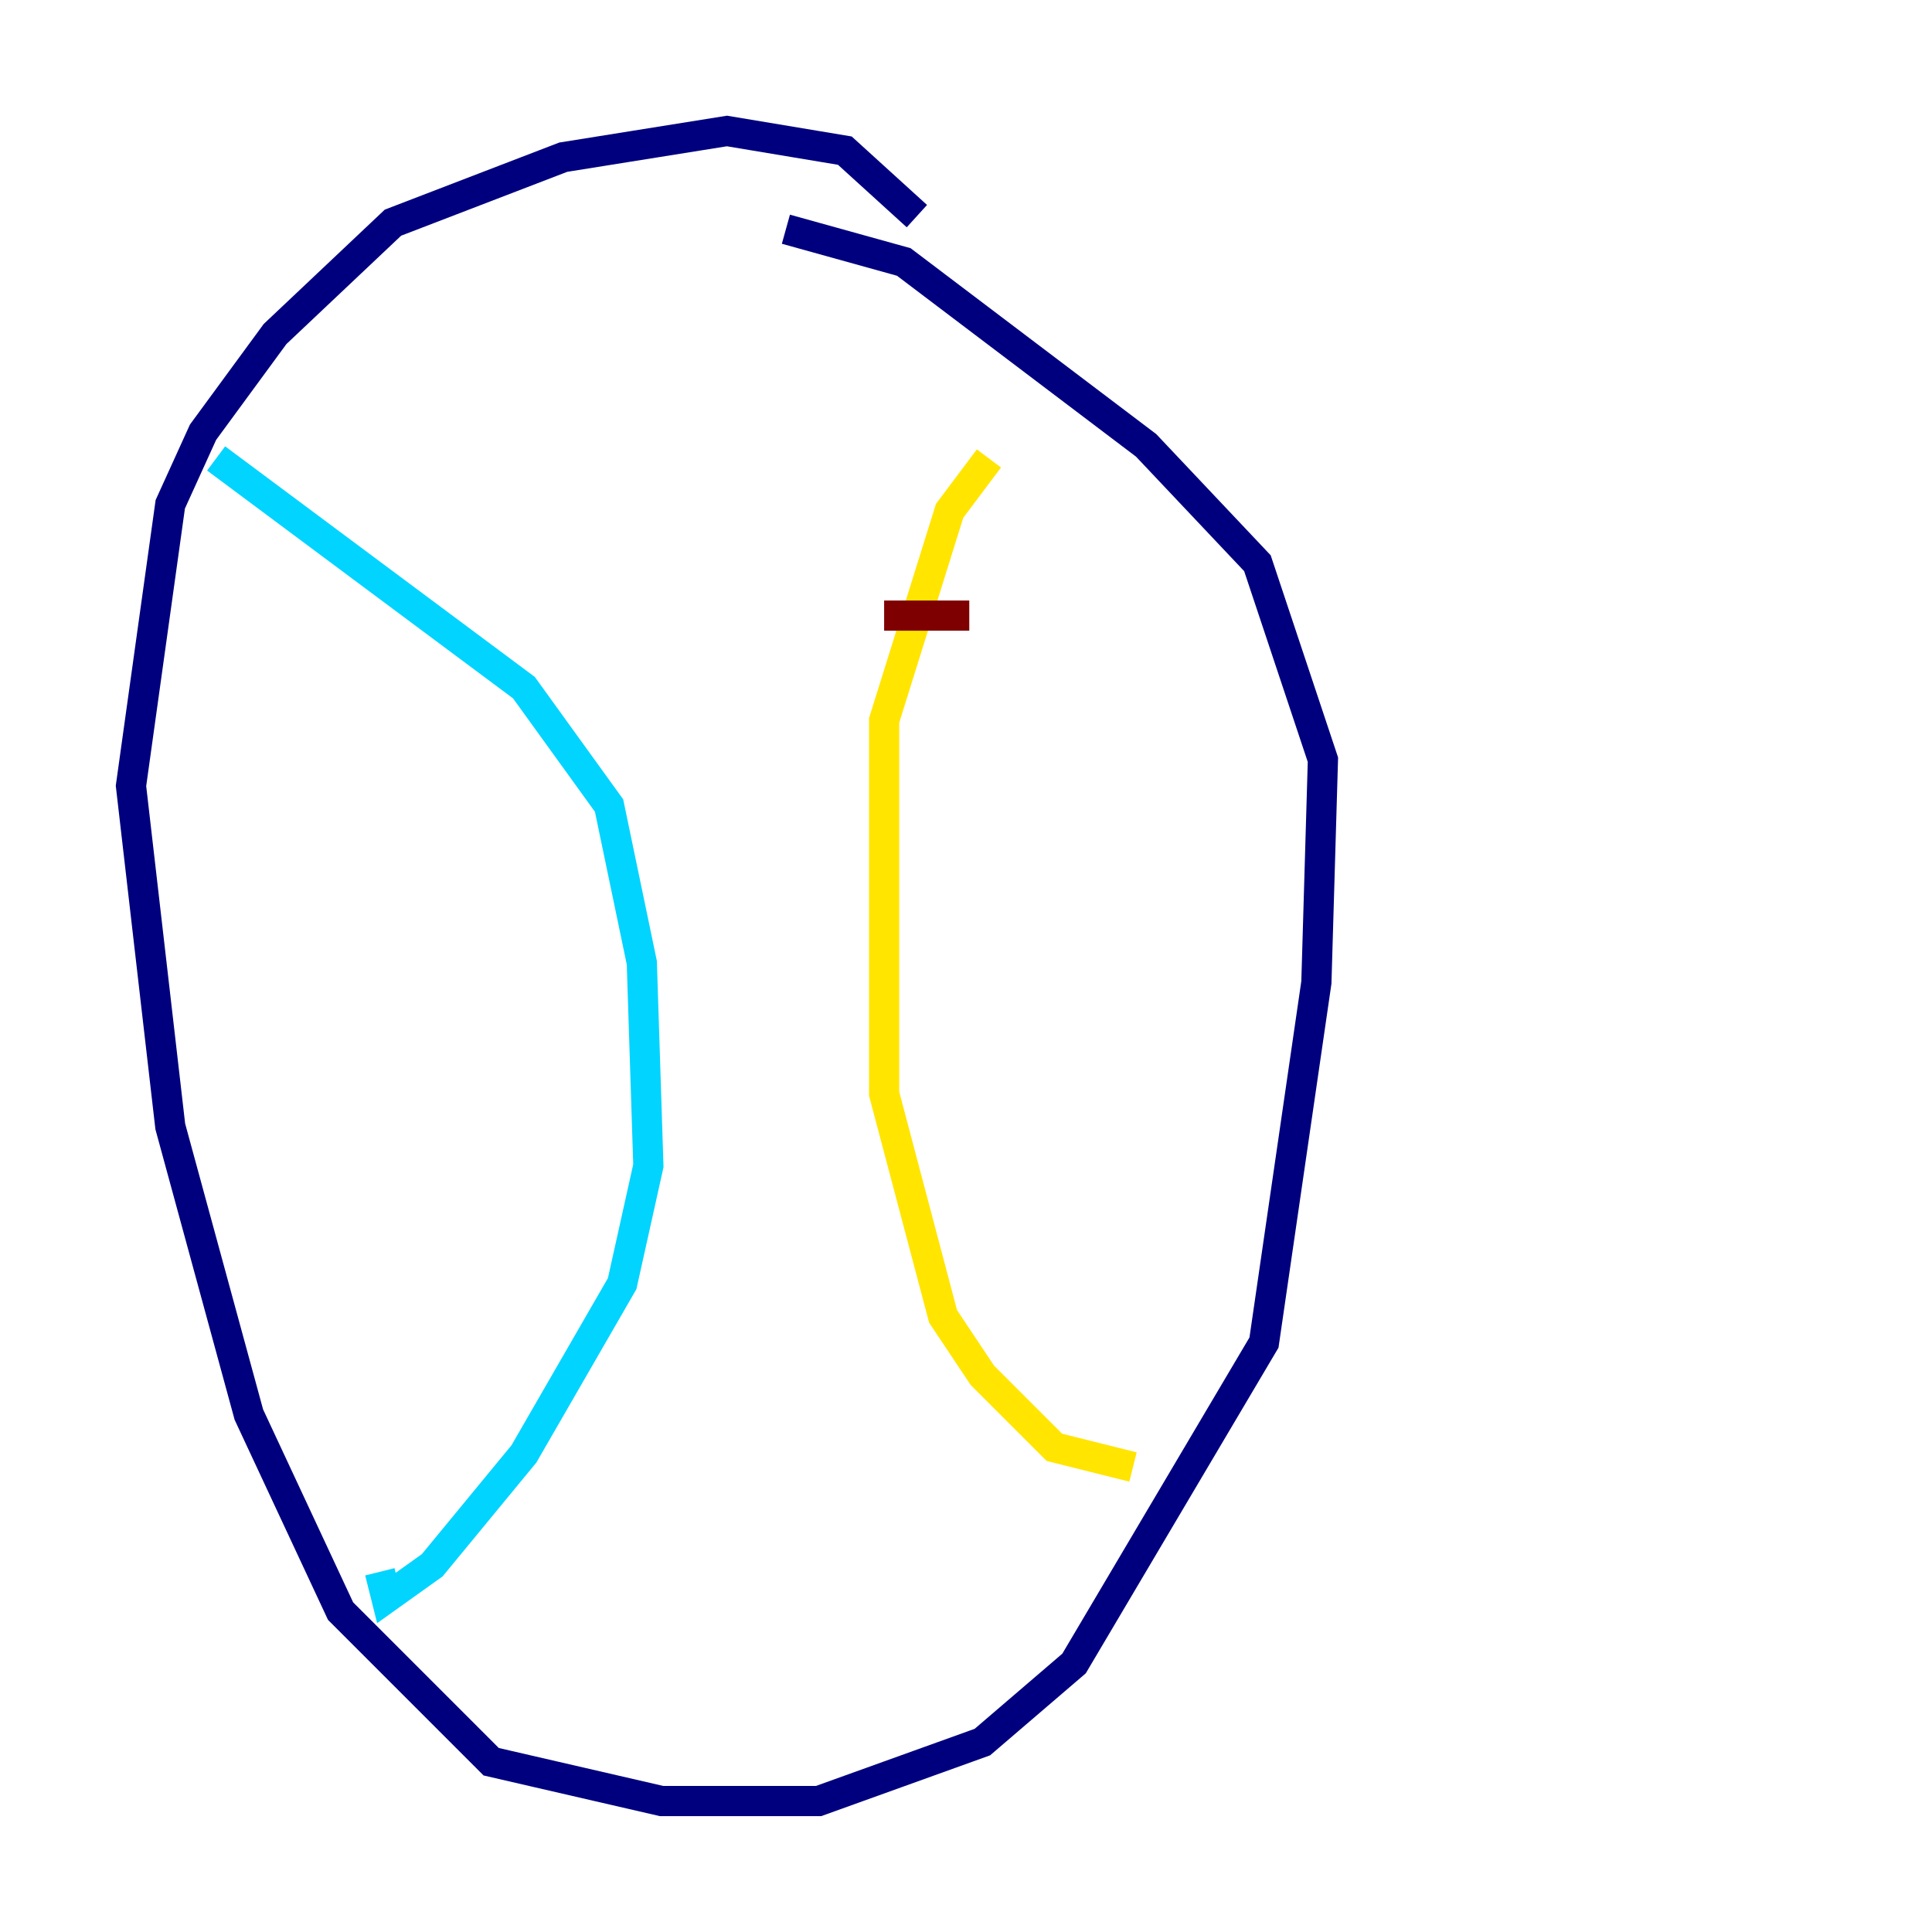 <?xml version="1.0" encoding="utf-8" ?>
<svg baseProfile="tiny" height="128" version="1.2" viewBox="0,0,128,128" width="128" xmlns="http://www.w3.org/2000/svg" xmlns:ev="http://www.w3.org/2001/xml-events" xmlns:xlink="http://www.w3.org/1999/xlink"><defs /><polyline fill="none" points="60.746,14.319 55.973,9.98 48.163,8.678 37.315,10.414 26.034,14.752 18.224,22.129 13.451,28.637 11.281,33.41 8.678,52.068 11.281,74.63 16.488,93.722 22.563,106.739 32.542,116.719 43.824,119.322 54.237,119.322 65.085,115.417 71.159,110.21 83.742,88.949 87.214,65.085 87.647,50.332 83.308,37.315 75.932,29.505 59.878,17.356 52.068,15.186" stroke="#00007f" stroke-width="2" /><polyline fill="none" points="14.319,30.373 34.712,45.559 40.352,53.37 42.522,63.783 42.956,77.234 41.22,85.044 34.712,96.325 28.637,103.702 25.6,105.871 25.166,104.136" stroke="#00d4ff" stroke-width="2" /><polyline fill="none" points="65.519,30.373 62.915,33.844 58.576,47.729 58.576,72.461 62.481,87.214 65.085,91.119 69.858,95.891 75.064,97.193" stroke="#ffe500" stroke-width="2" /><polyline fill="none" points="58.576,40.786 64.217,40.786" stroke="#7f0000" stroke-width="2" /></svg>